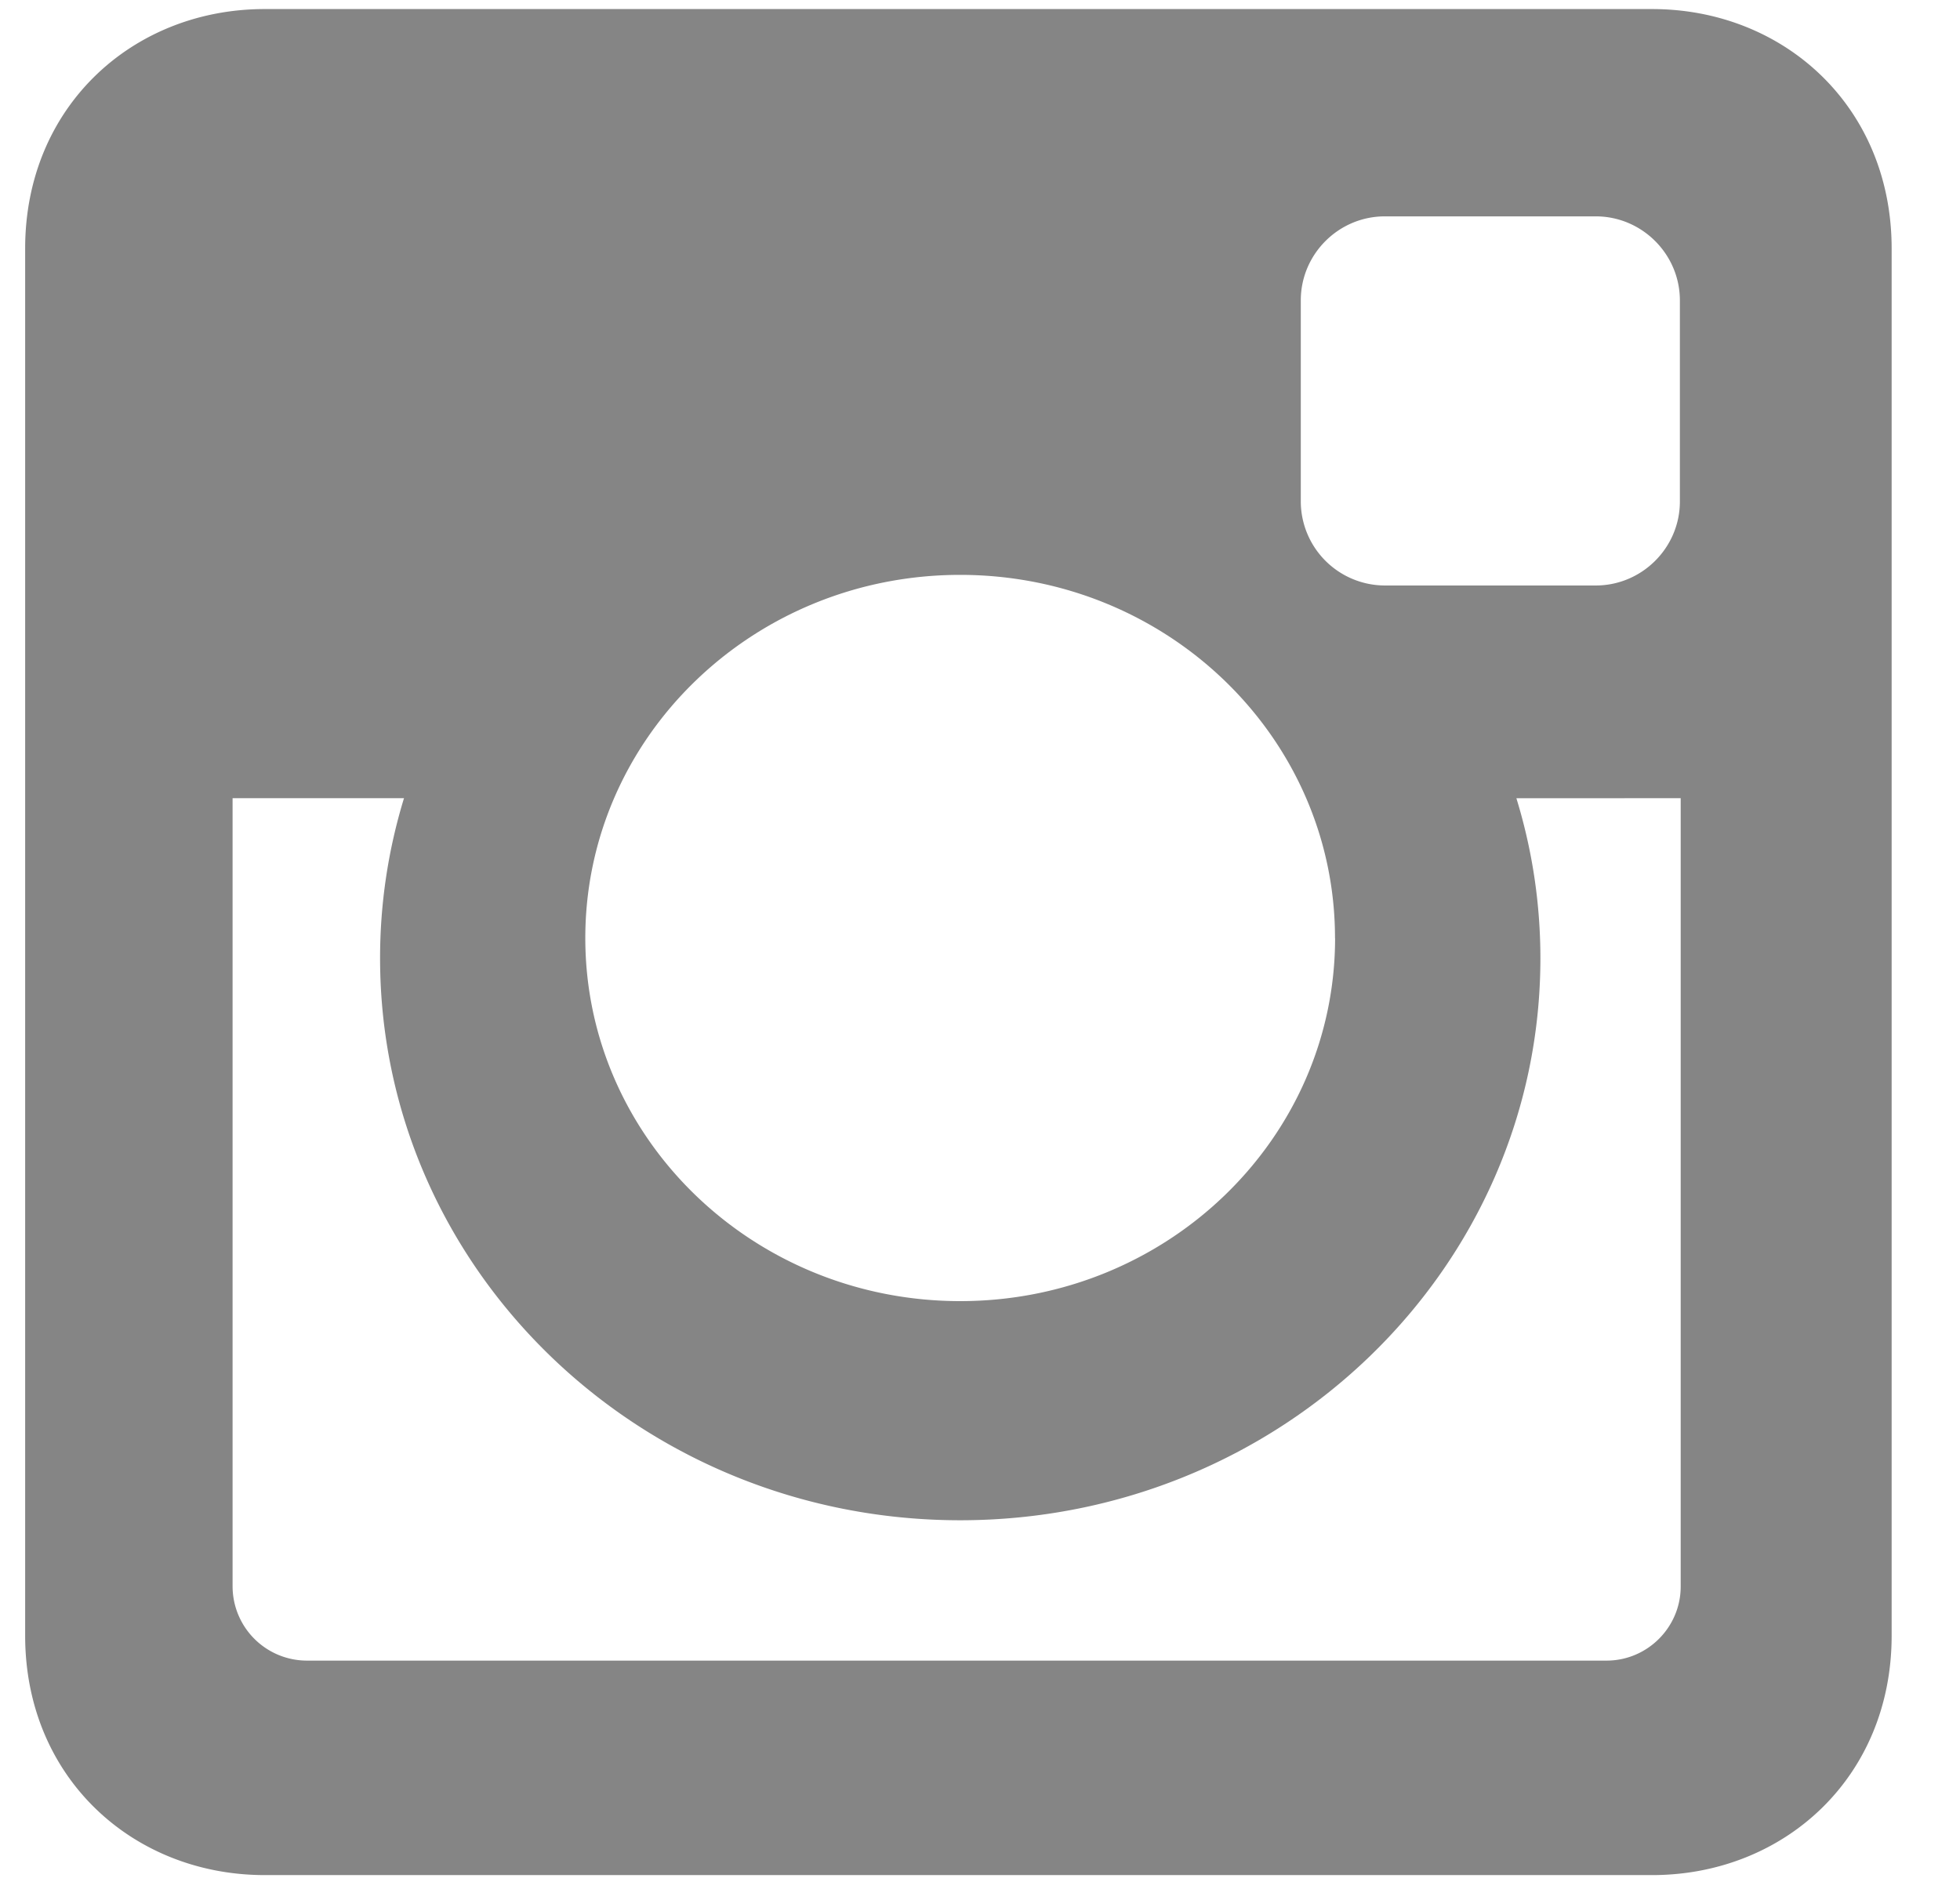 <svg xmlns="http://www.w3.org/2000/svg" width="24" height="23" viewBox="0 0 24 23"><g><g><g><path fill="#858585" d="M16.348 11.489c0 2.456-2.056 4.447-4.59 4.447-2.536 0-4.591-1.99-4.591-4.447s2.055-4.448 4.59-4.448c2.535 0 4.59 1.991 4.59 4.448zm4.232-1.713v9.655c0 .5-.408.908-.908.908H3.756a.911.911 0 0 1-.908-.908V9.776h2.099a6.673 6.673 0 0 0-.293 1.96c0 3.802 3.18 6.884 7.103 6.884 3.924 0 7.105-3.082 7.105-6.883 0-.681-.103-1.34-.294-1.96zM19.54 2.65c.566 0 1.03.463 1.03 1.03v2.462c0 .566-.464 1.029-1.03 1.029h-2.583a1.032 1.032 0 0 1-1.029-1.029V3.679c0-.566.463-1.029 1.029-1.029zM.308 3.044v16.989c0 1.739 1.32 2.933 2.934 2.933H20.23c1.613 0 2.933-1.194 2.933-2.933V3.044c0-1.739-1.32-2.933-2.933-2.933H3.242C1.628.11.308 1.305.308 3.044z"/></g></g></g></svg>